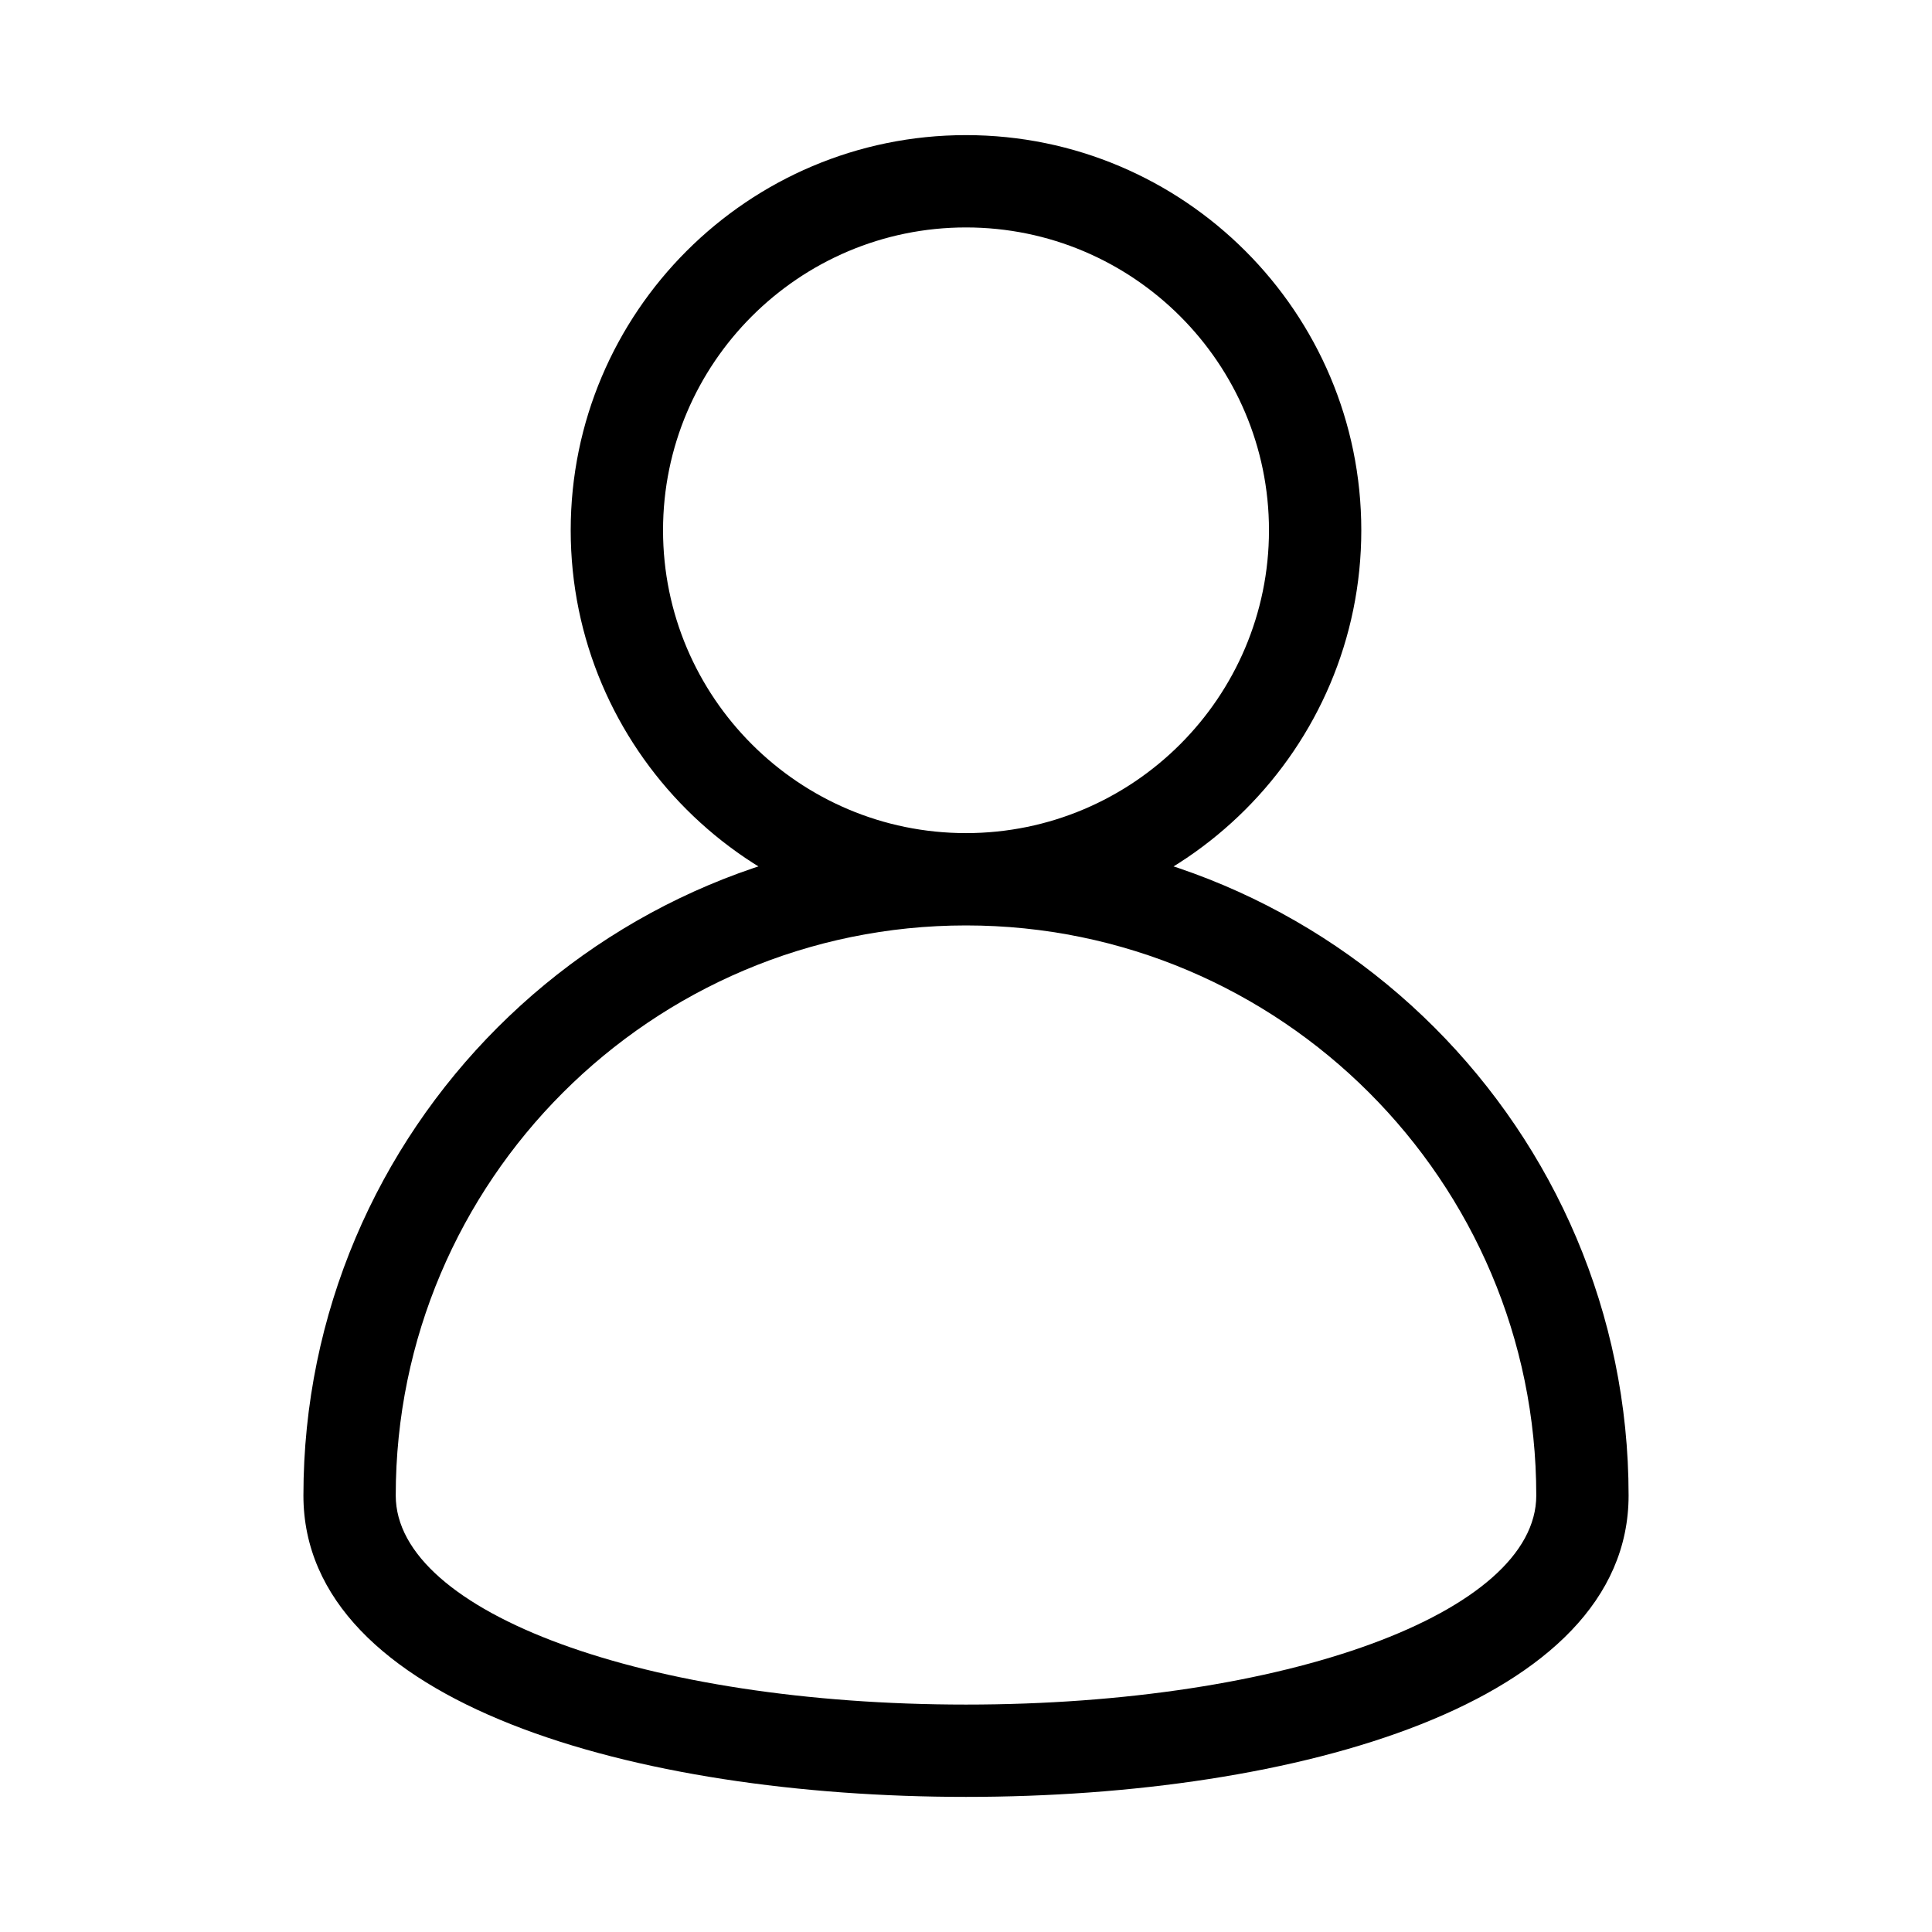 <?xml version="1.0" standalone="no"?><!DOCTYPE svg PUBLIC "-//W3C//DTD SVG 1.1//EN" "http://www.w3.org/Graphics/SVG/1.1/DTD/svg11.dtd"><svg t="1542257296264" class="icon" style="" viewBox="0 0 1024 1024" version="1.1" xmlns="http://www.w3.org/2000/svg" p-id="11229" xmlns:xlink="http://www.w3.org/1999/xlink" width="200" height="200"><defs><style type="text/css"></style></defs><path d="M512 490.496c-115.513 0-209.515-93.959-209.515-209.444 0-115.484 93.988-209.436 209.515-209.436s209.515 93.952 209.515 209.436C721.515 396.537 627.52 490.496 512 490.496L512 490.496zM512 120.548c-88.54 0-160.576 72-160.576 160.505 0 88.512 72.036 160.512 160.576 160.512 88.548 0 160.583-72 160.583-160.512C672.583 192.548 600.548 120.548 512 120.548L512 120.548zM512 120.548M512 952.391c-174.791 0-351.182-49.401-351.182-159.751 0-193.586 157.532-351.076 351.182-351.076 193.65 0 351.189 157.49 351.189 351.076C863.182 902.99 686.798 952.391 512 952.391L512 952.391zM512 490.496c-166.656 0-302.251 135.538-302.251 302.144 0 62.144 132.772 110.82 302.251 110.82 169.486 0 302.258-48.668 302.258-110.82C814.251 626.034 678.663 490.496 512 490.496L512 490.496zM512 490.496" p-id="11230"></path></svg>